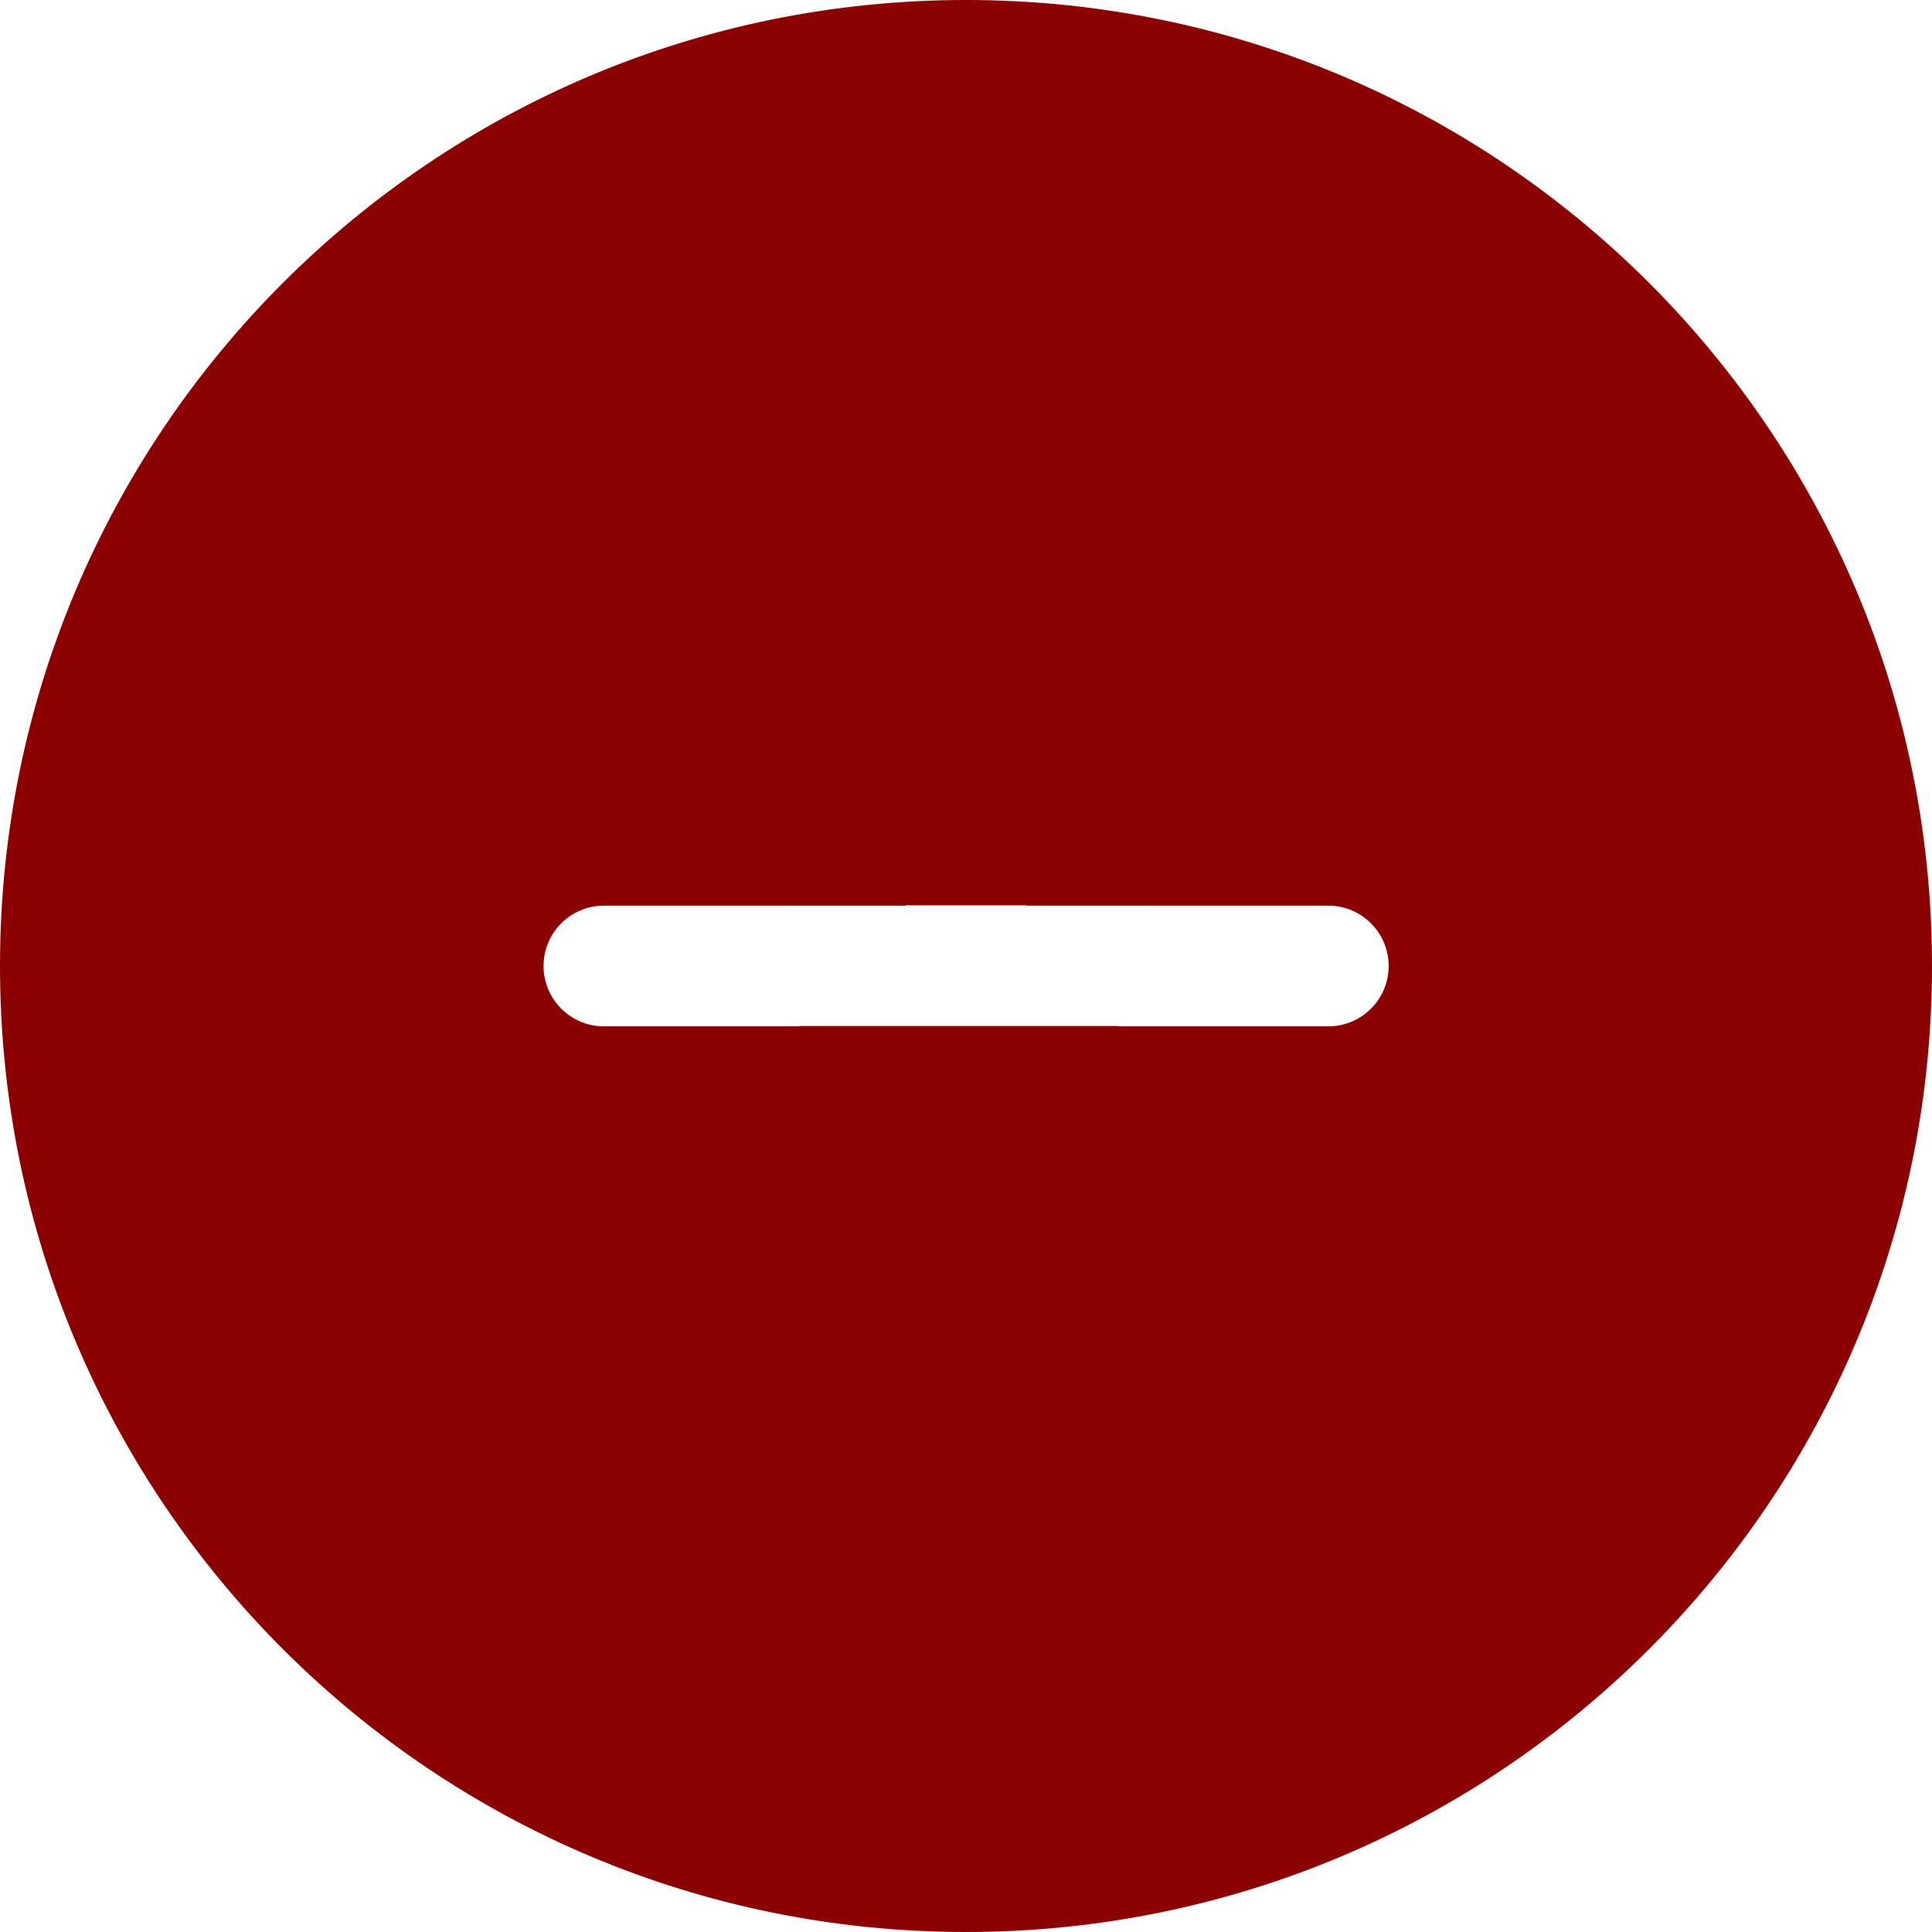 <svg width="17" height="17" xmlns="http://www.w3.org/2000/svg">
 <!-- Generator: Sketch 53 (72520) - https://sketchapp.com -->

 <title>Fill 25</title>
 <desc>Created with Sketch.</desc>
 <g>
  <title>background</title>
  <rect fill="none" id="canvas_background" height="402" width="582" y="-1" x="-1"/>
 </g>
 <g>
  <title>Layer 1</title>
  <g fill-rule="evenodd" fill="none" id="v2">
   <g fill="darkred" id="Questions---Mobile-(Expanded)">
    <g id="//-SWOT-ANALYSIS-//">
     <g id="::-strengths">
      <path id="Fill-25" d="m11.688,9.031l-2.656,0l0,2.656c0,0.292 -0.237,0.531 -0.531,0.531c-0.294,0 -0.531,-0.239 -0.531,-0.531l0,-2.656l-2.656,0c-0.294,0 -0.531,-0.239 -0.531,-0.531c0,-0.292 0.237,-0.531 0.531,-0.531l2.656,0l0,-2.656c0,-0.292 0.237,-0.531 0.531,-0.531c0.294,0 0.531,0.239 0.531,0.531l0,2.656l2.656,0c0.294,0 0.531,0.239 0.531,0.531c0,0.292 -0.237,0.531 -0.531,0.531l0,0zm-3.188,-9.031c-4.695,0 -8.5,3.804 -8.5,8.5c0,4.696 3.805,8.5 8.5,8.5c4.695,0 8.5,-3.804 8.5,-8.5c0,-4.696 -3.805,-8.5 -8.5,-8.5l0,0z"/>
     </g>
    </g>
   </g>
  </g>
  <rect id="svg_1" height="4.125" width="1.75" y="3.091" x="7.656" stroke-width="1.5" stroke="darkred" fill="darkred"/>
  <rect id="svg_2" height="4.75" width="1.312" y="9.778" x="7.781" stroke-width="1.5" stroke="darkred" fill="darkred"/>
 </g>
</svg>
